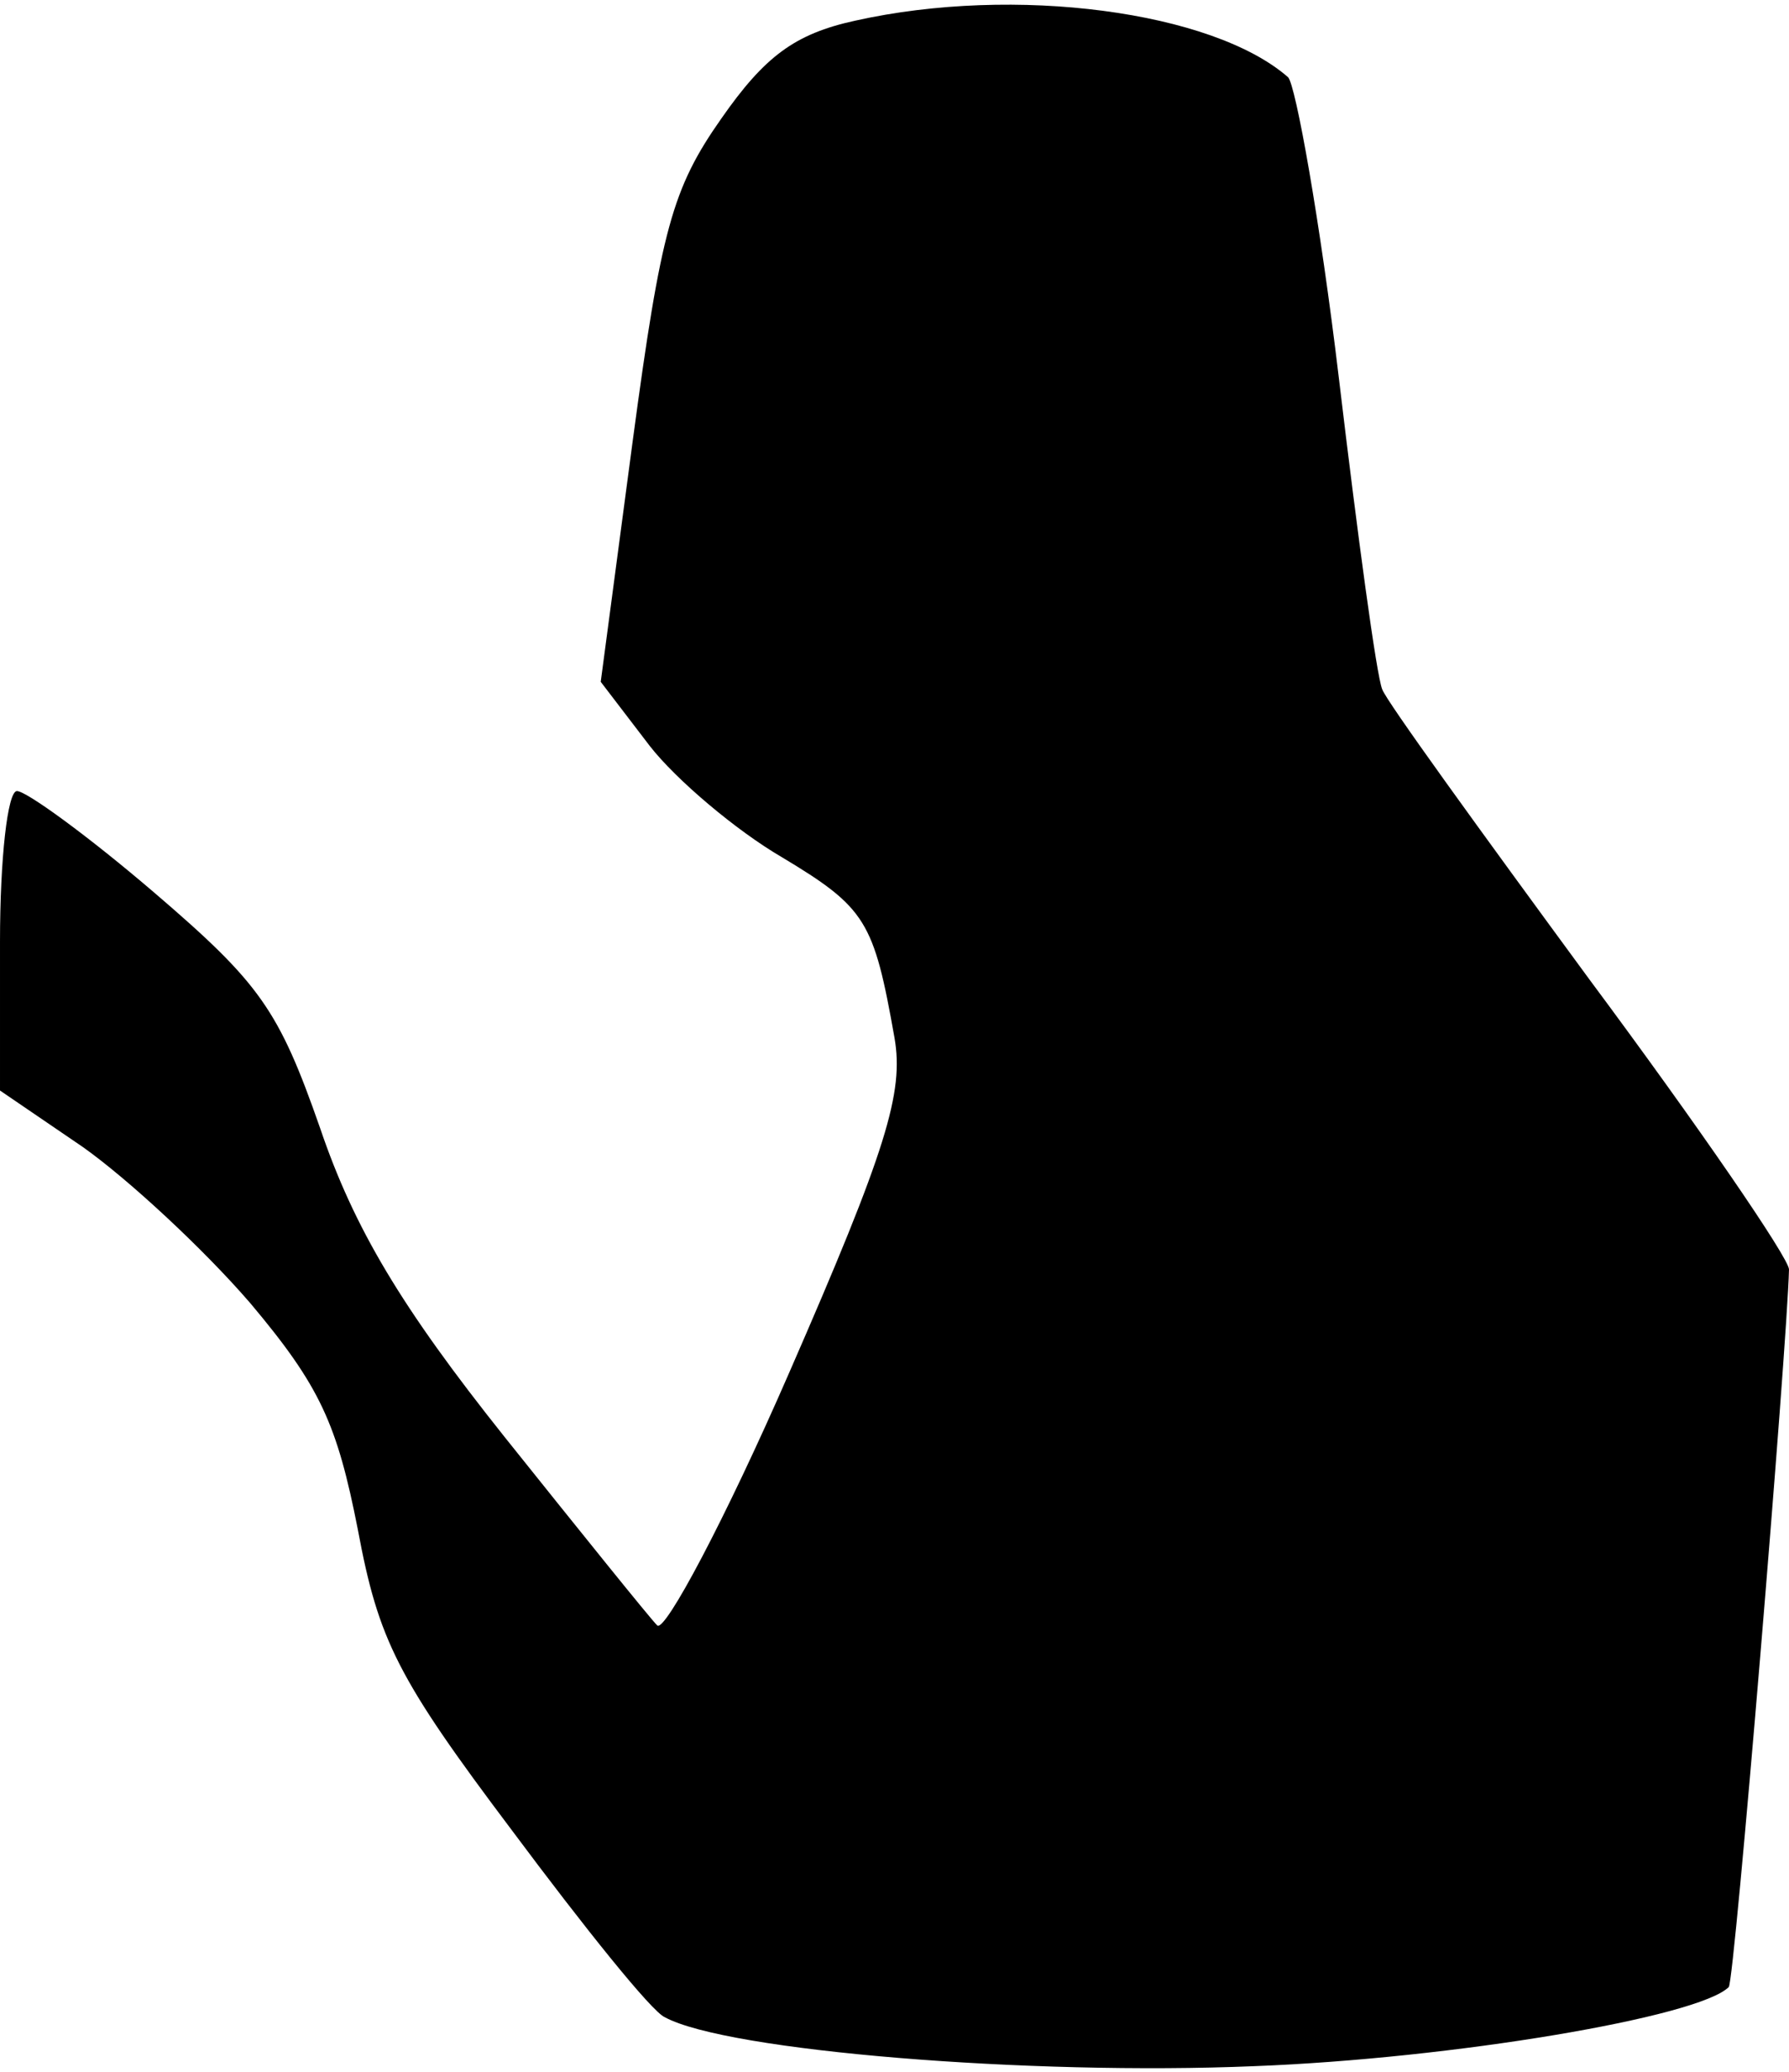 <?xml version="1.0" standalone="no"?>
<!DOCTYPE svg PUBLIC "-//W3C//DTD SVG 20010904//EN"
 "http://www.w3.org/TR/2001/REC-SVG-20010904/DTD/svg10.dtd">
<svg version="1.0" xmlns="http://www.w3.org/2000/svg"
 width="95pt" height="110pt" viewBox="0 0 95 110"
 preserveAspectRatio="xMidYMid meet">
<g transform="translate(0,110) scale(0.1,-0.1)"
fill="#000000" stroke="none">
<path fill="#000000" stroke="none" d="M454 1089 c-32 -7 -48 -19 -71 -52 -26
-37 -32 -59 -47 -171 l-17 -128 26 -34 c14 -18 46 -45 70 -59 45 -27 49 -34
60 -96 5 -29 -4 -59 -56 -178 -34 -78 -66 -138 -70 -134 -4 4 -41 50 -81 100
-55 69 -80 111 -98 164 -22 63 -32 77 -88 125 -35 30 -68 54 -73 54 -5 0 -9
-36 -9 -80 l0 -79 44 -30 c24 -17 64 -54 89 -83 37 -44 46 -64 57 -120 11 -59
21 -79 82 -160 38 -51 74 -96 81 -99 33 -18 194 -31 313 -26 105 4 236 26 252
42 3 2 31 340 32 381 0 6 -48 76 -106 154 -58 79 -108 148 -110 154 -3 7 -13
81 -23 165 -10 84 -23 156 -27 160 -40 35 -145 49 -230 30z"/>
</g>
</svg>
